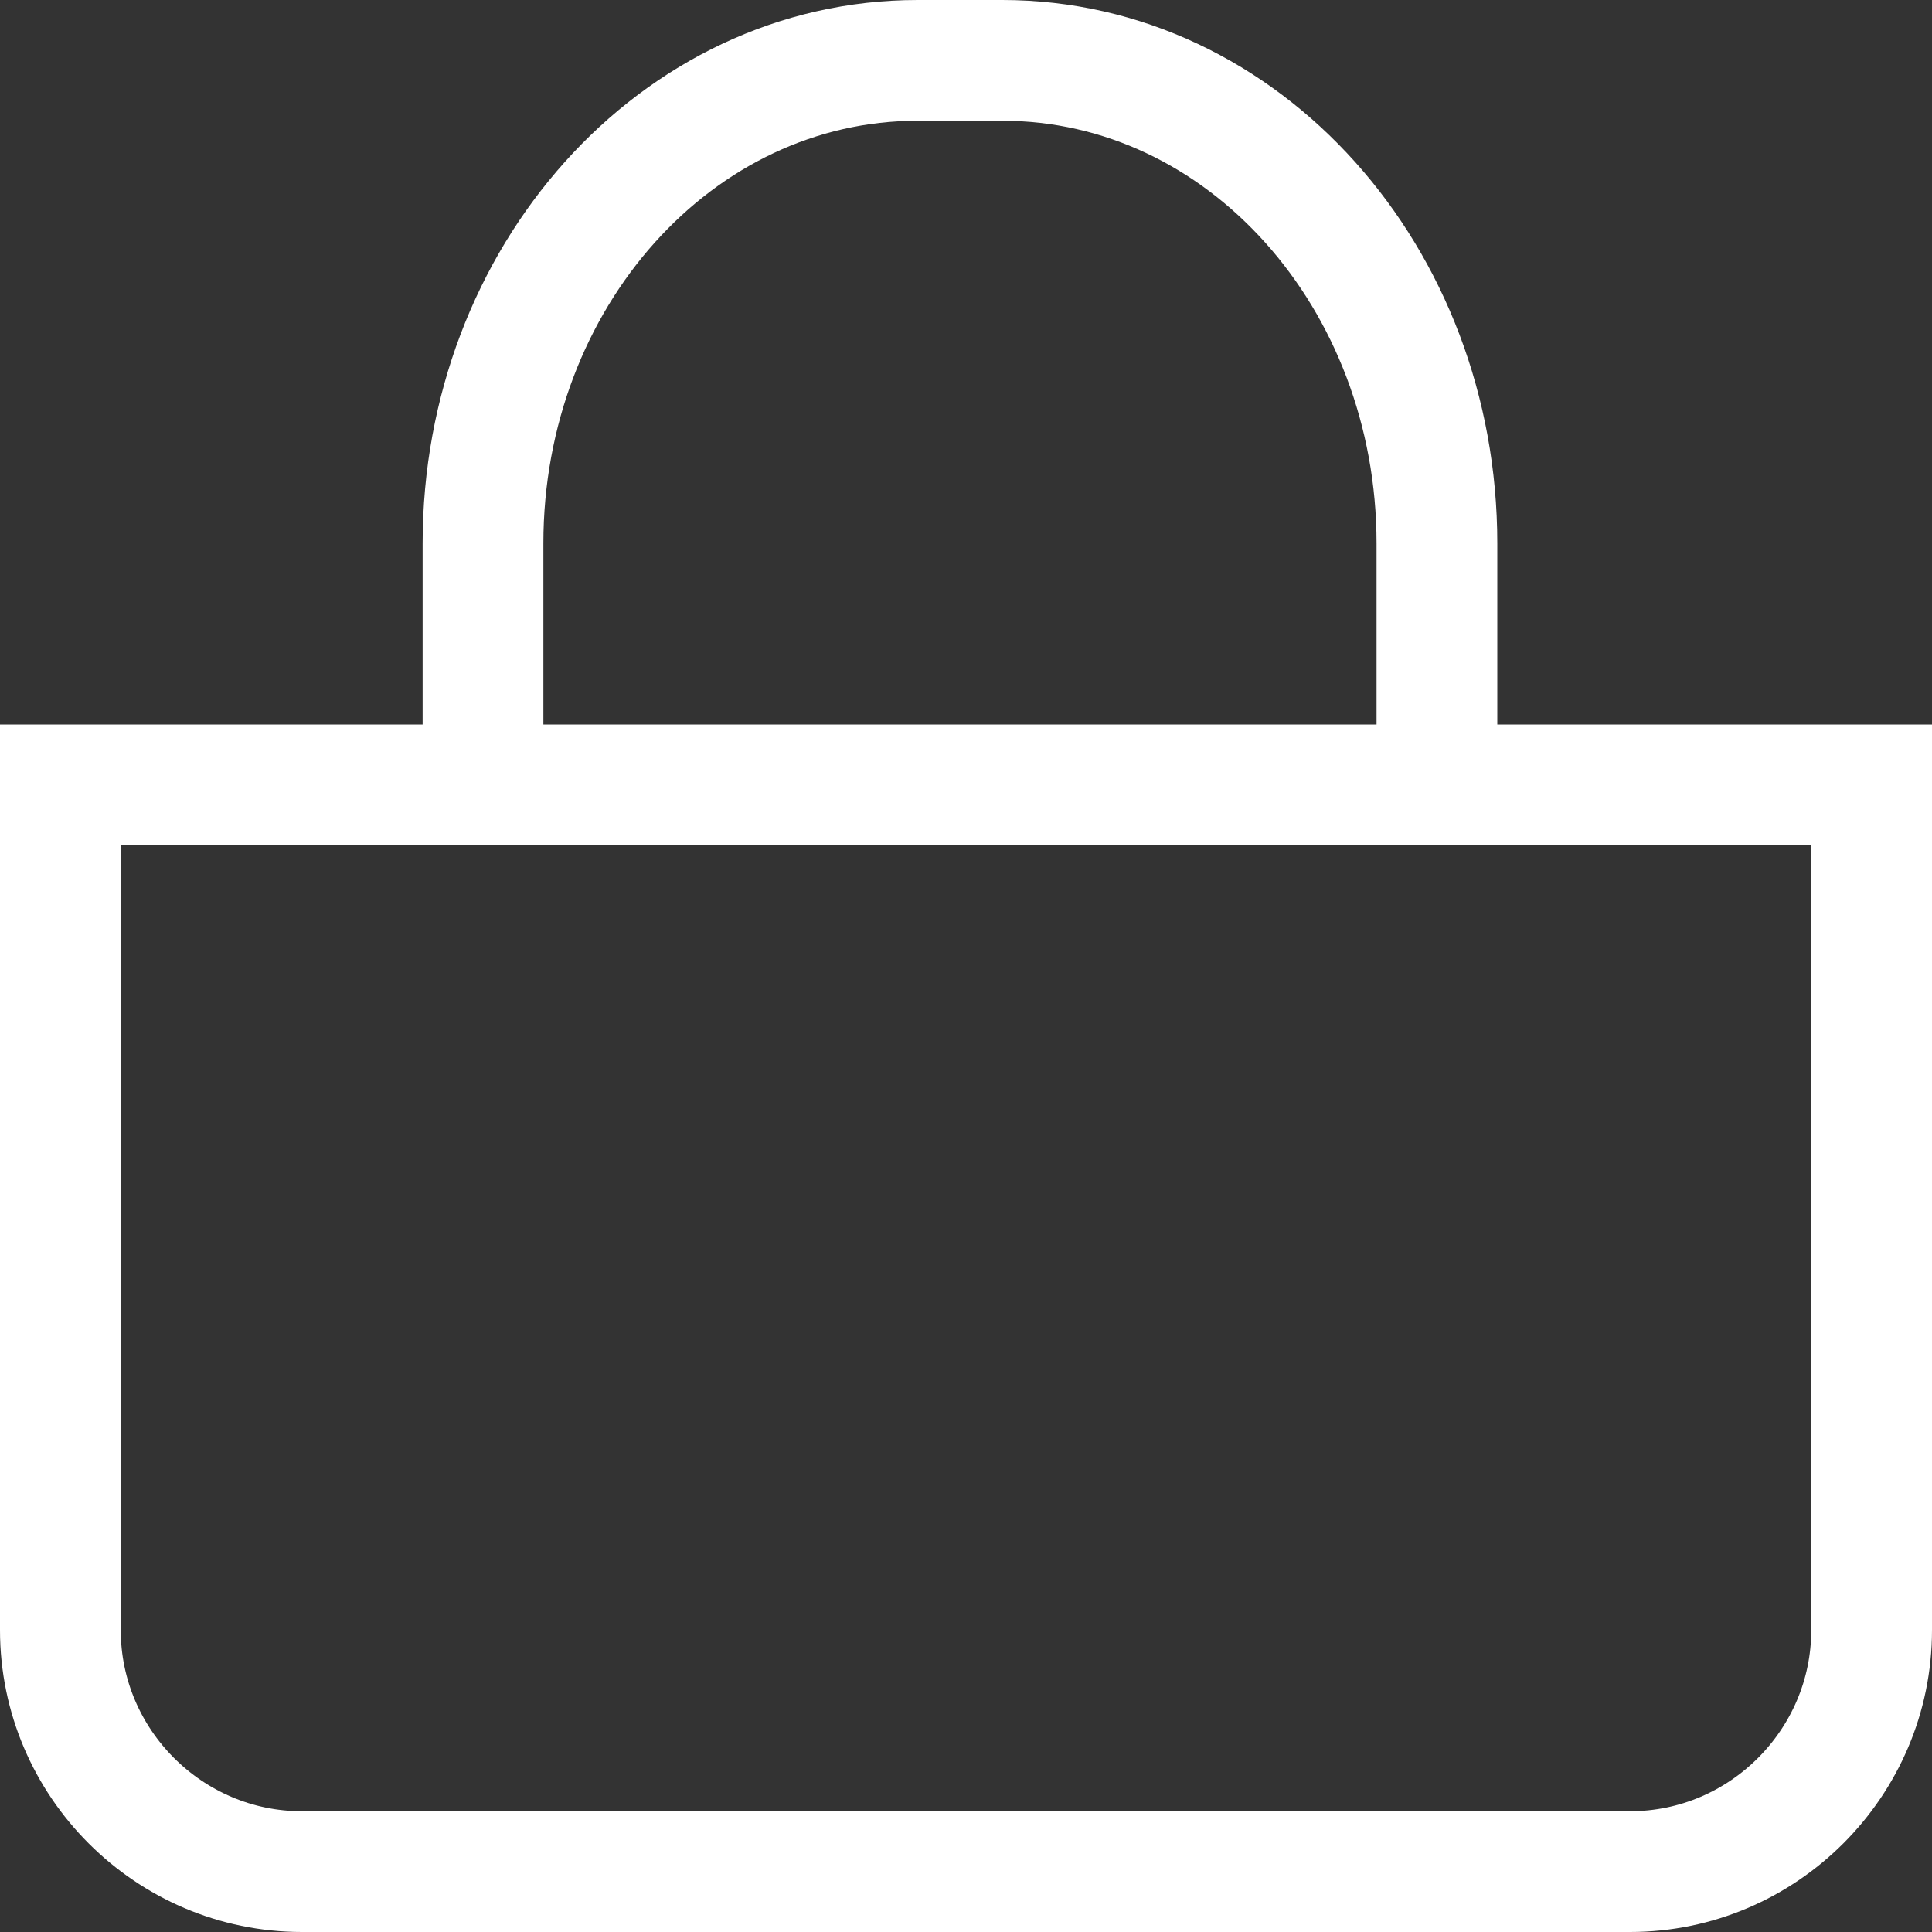 <svg width="16" height="16" viewBox="0 0 16 16" fill="none" xmlns="http://www.w3.org/2000/svg">
<rect x="0" y="0" width="16" height="16" fill="#333333" stroke="none"/>
<path d="M13.5 15.5H2.5C1.4 15.5 0.5 14.6 0.5 13.5V6.5H15.5V13.5C15.5 14.6 14.6 15.5 13.5 15.5Z" stroke="#FFF" stroke-miterlimit="10"/>
<path d="M4 6.5V4.5C4 2.3 5.6 0.5 7.6 0.5H8.3C10.3 0.5 11.9 2.3 11.9 4.5V6.5" stroke="#FFF" stroke-miterlimit="10"/>
</svg>
